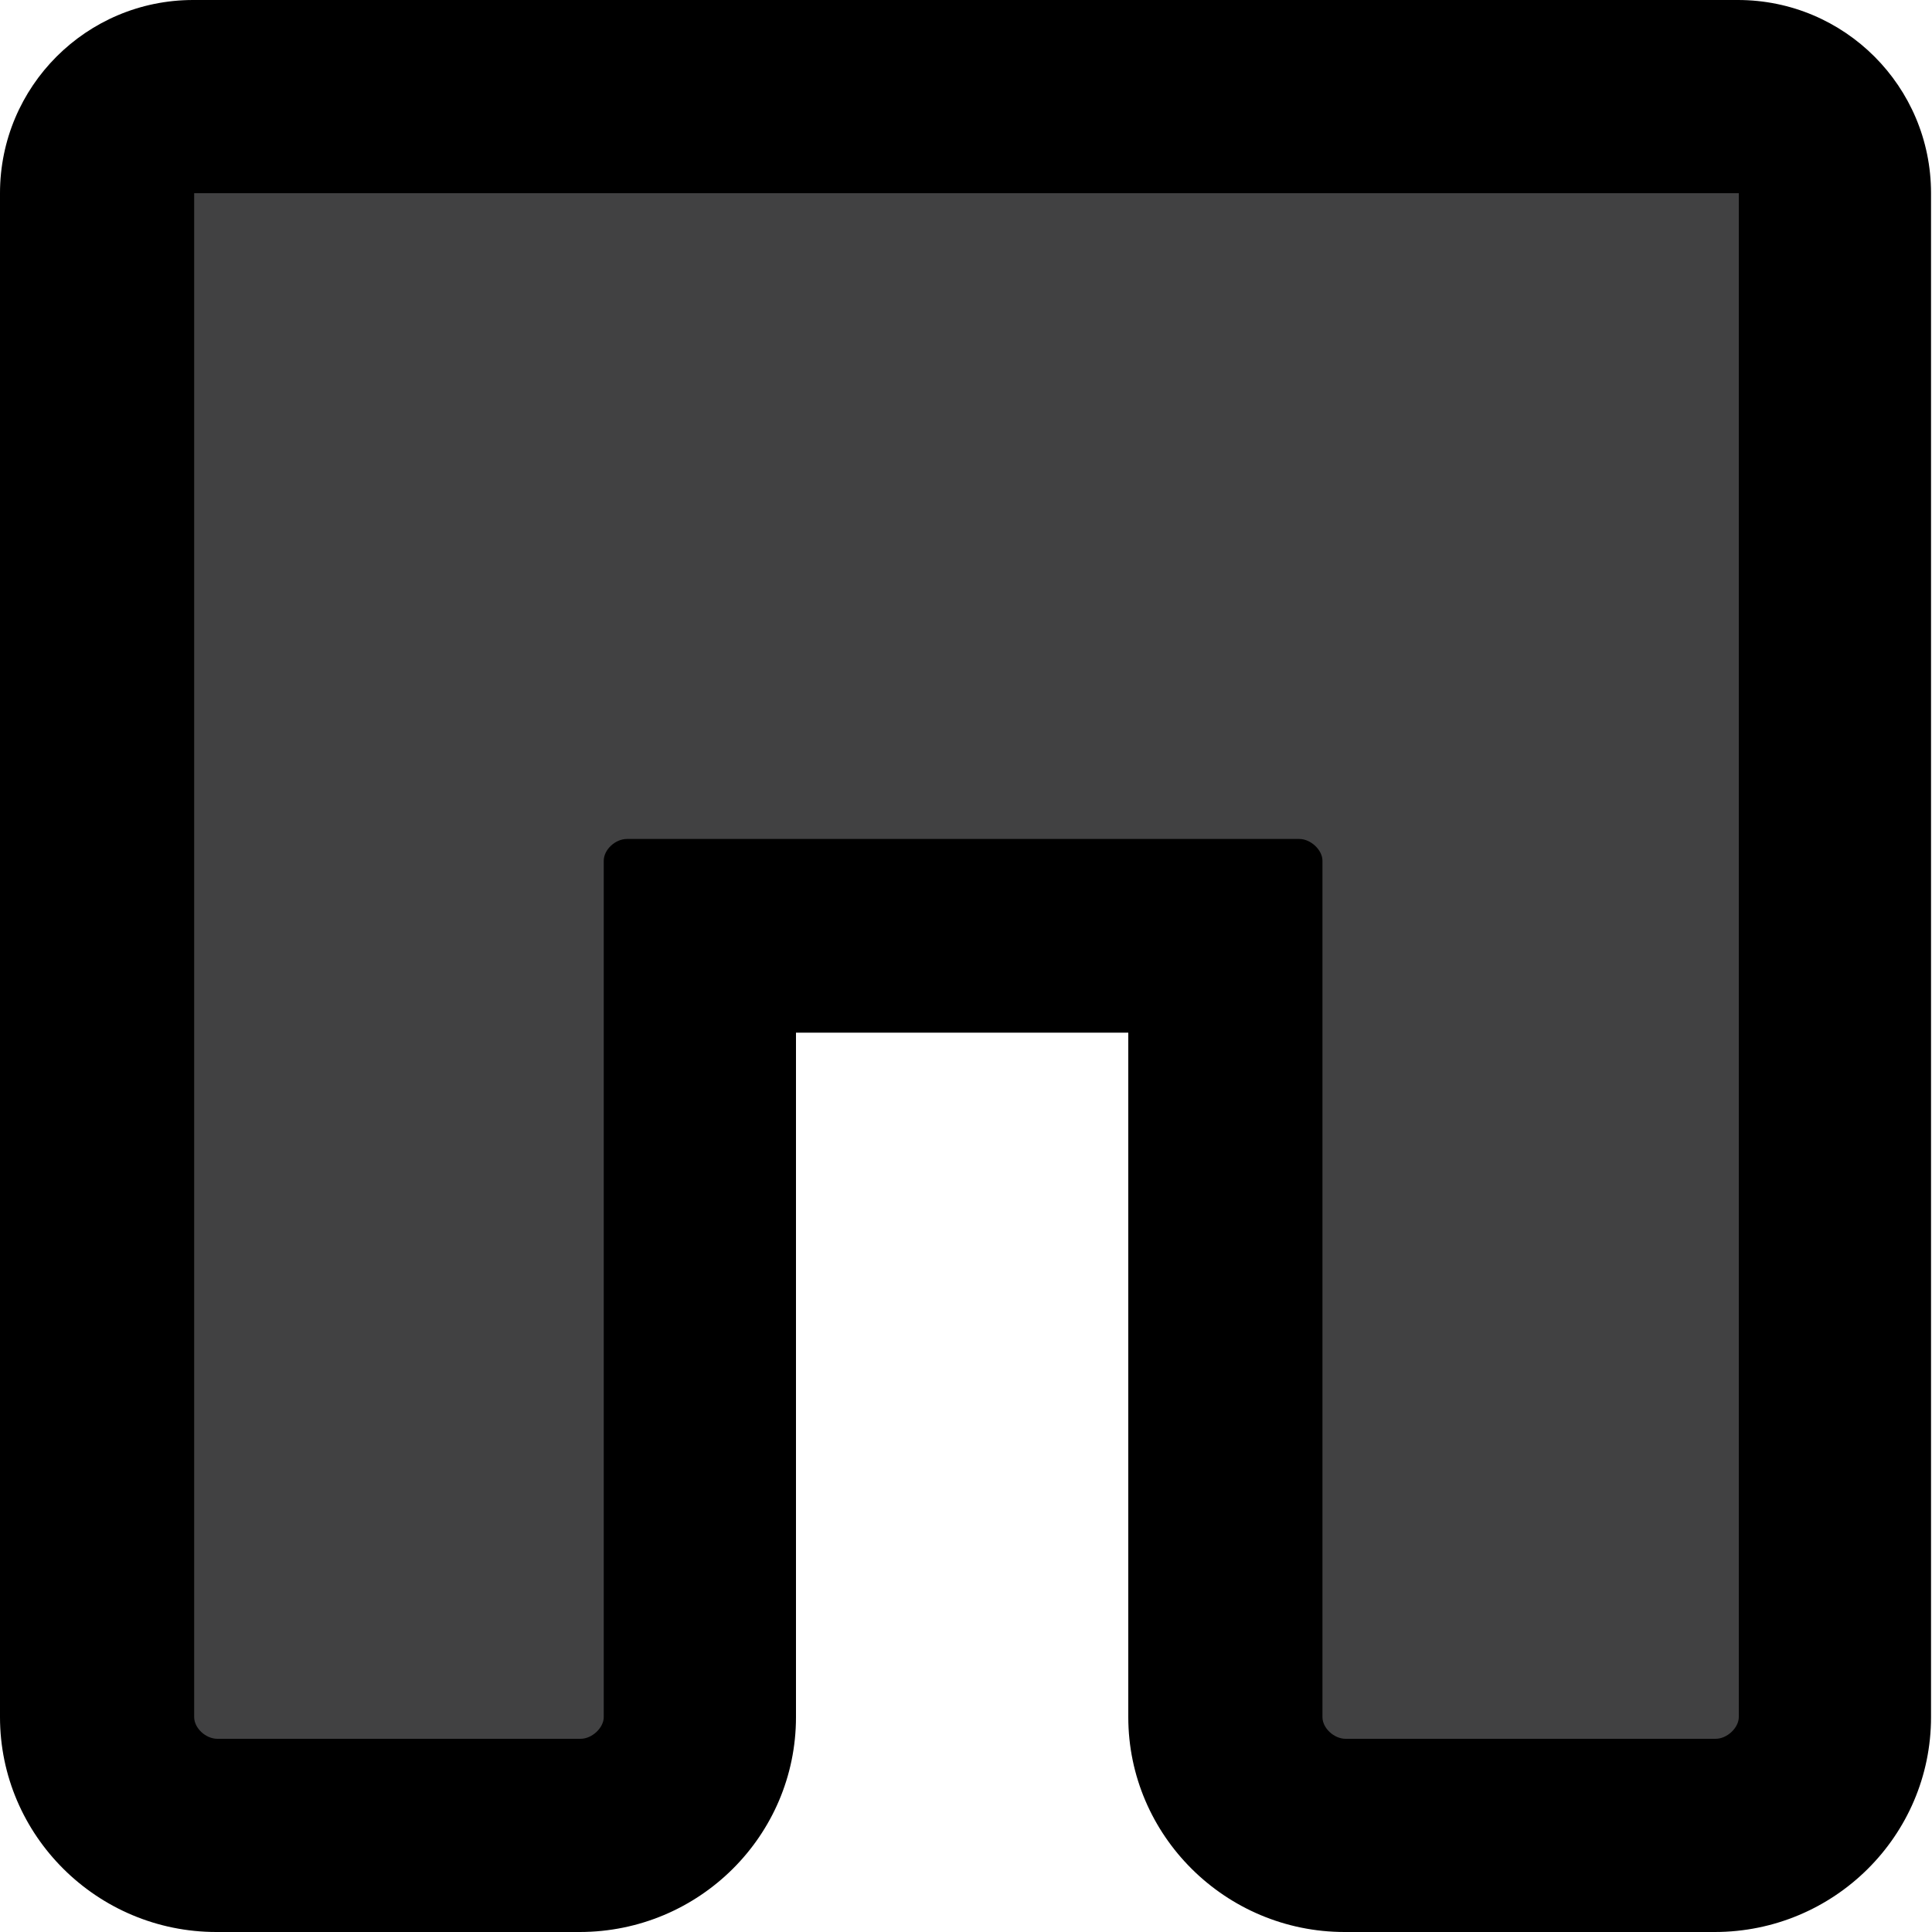 <?xml version="1.0" encoding="UTF-8"?>
<svg id="Layer_1" data-name="Layer 1" xmlns="http://www.w3.org/2000/svg" viewBox="0 0 40 40">
  <defs>
    <style>
      .cls-1 {
        fill: #414142;
      }
    </style>
  </defs>
  <path class="cls-1" d="m27.85,38c-1.35,0-2.48-1.12-2.48-2.45v-16.17h-10.88v16.17c0,1.33-1.14,2.45-2.48,2.45h-7.52c-1.35,0-2.48-1.12-2.48-2.45V4c0-1.1.9-2,2-2h32c1.1,0,2,.9,2,2v31.55c0,1.33-1.14,2.45-2.48,2.45h-7.66Z"/>
  <path d="m36,4v31.55c0,.22-.24.45-.48.45h-7.66c-.24,0-.48-.22-.48-.45v-17.73c0-.22-.24-.45-.48-.45h-13.92c-.24,0-.48.22-.48.45v17.73c0,.22-.24.45-.48.45h-7.52c-.24,0-.48-.22-.48-.45V4h32m0-4H4C1.79,0,0,1.79,0,4v31.55c0,2.45,2.01,4.45,4.48,4.45h7.52c2.47,0,4.48-1.99,4.48-4.45v-14.17h6.88v14.17c0,2.45,2.01,4.45,4.48,4.45h7.66c2.47,0,4.48-1.99,4.48-4.45V4c0-2.21-1.79-4-4-4h0Z"/>
</svg>